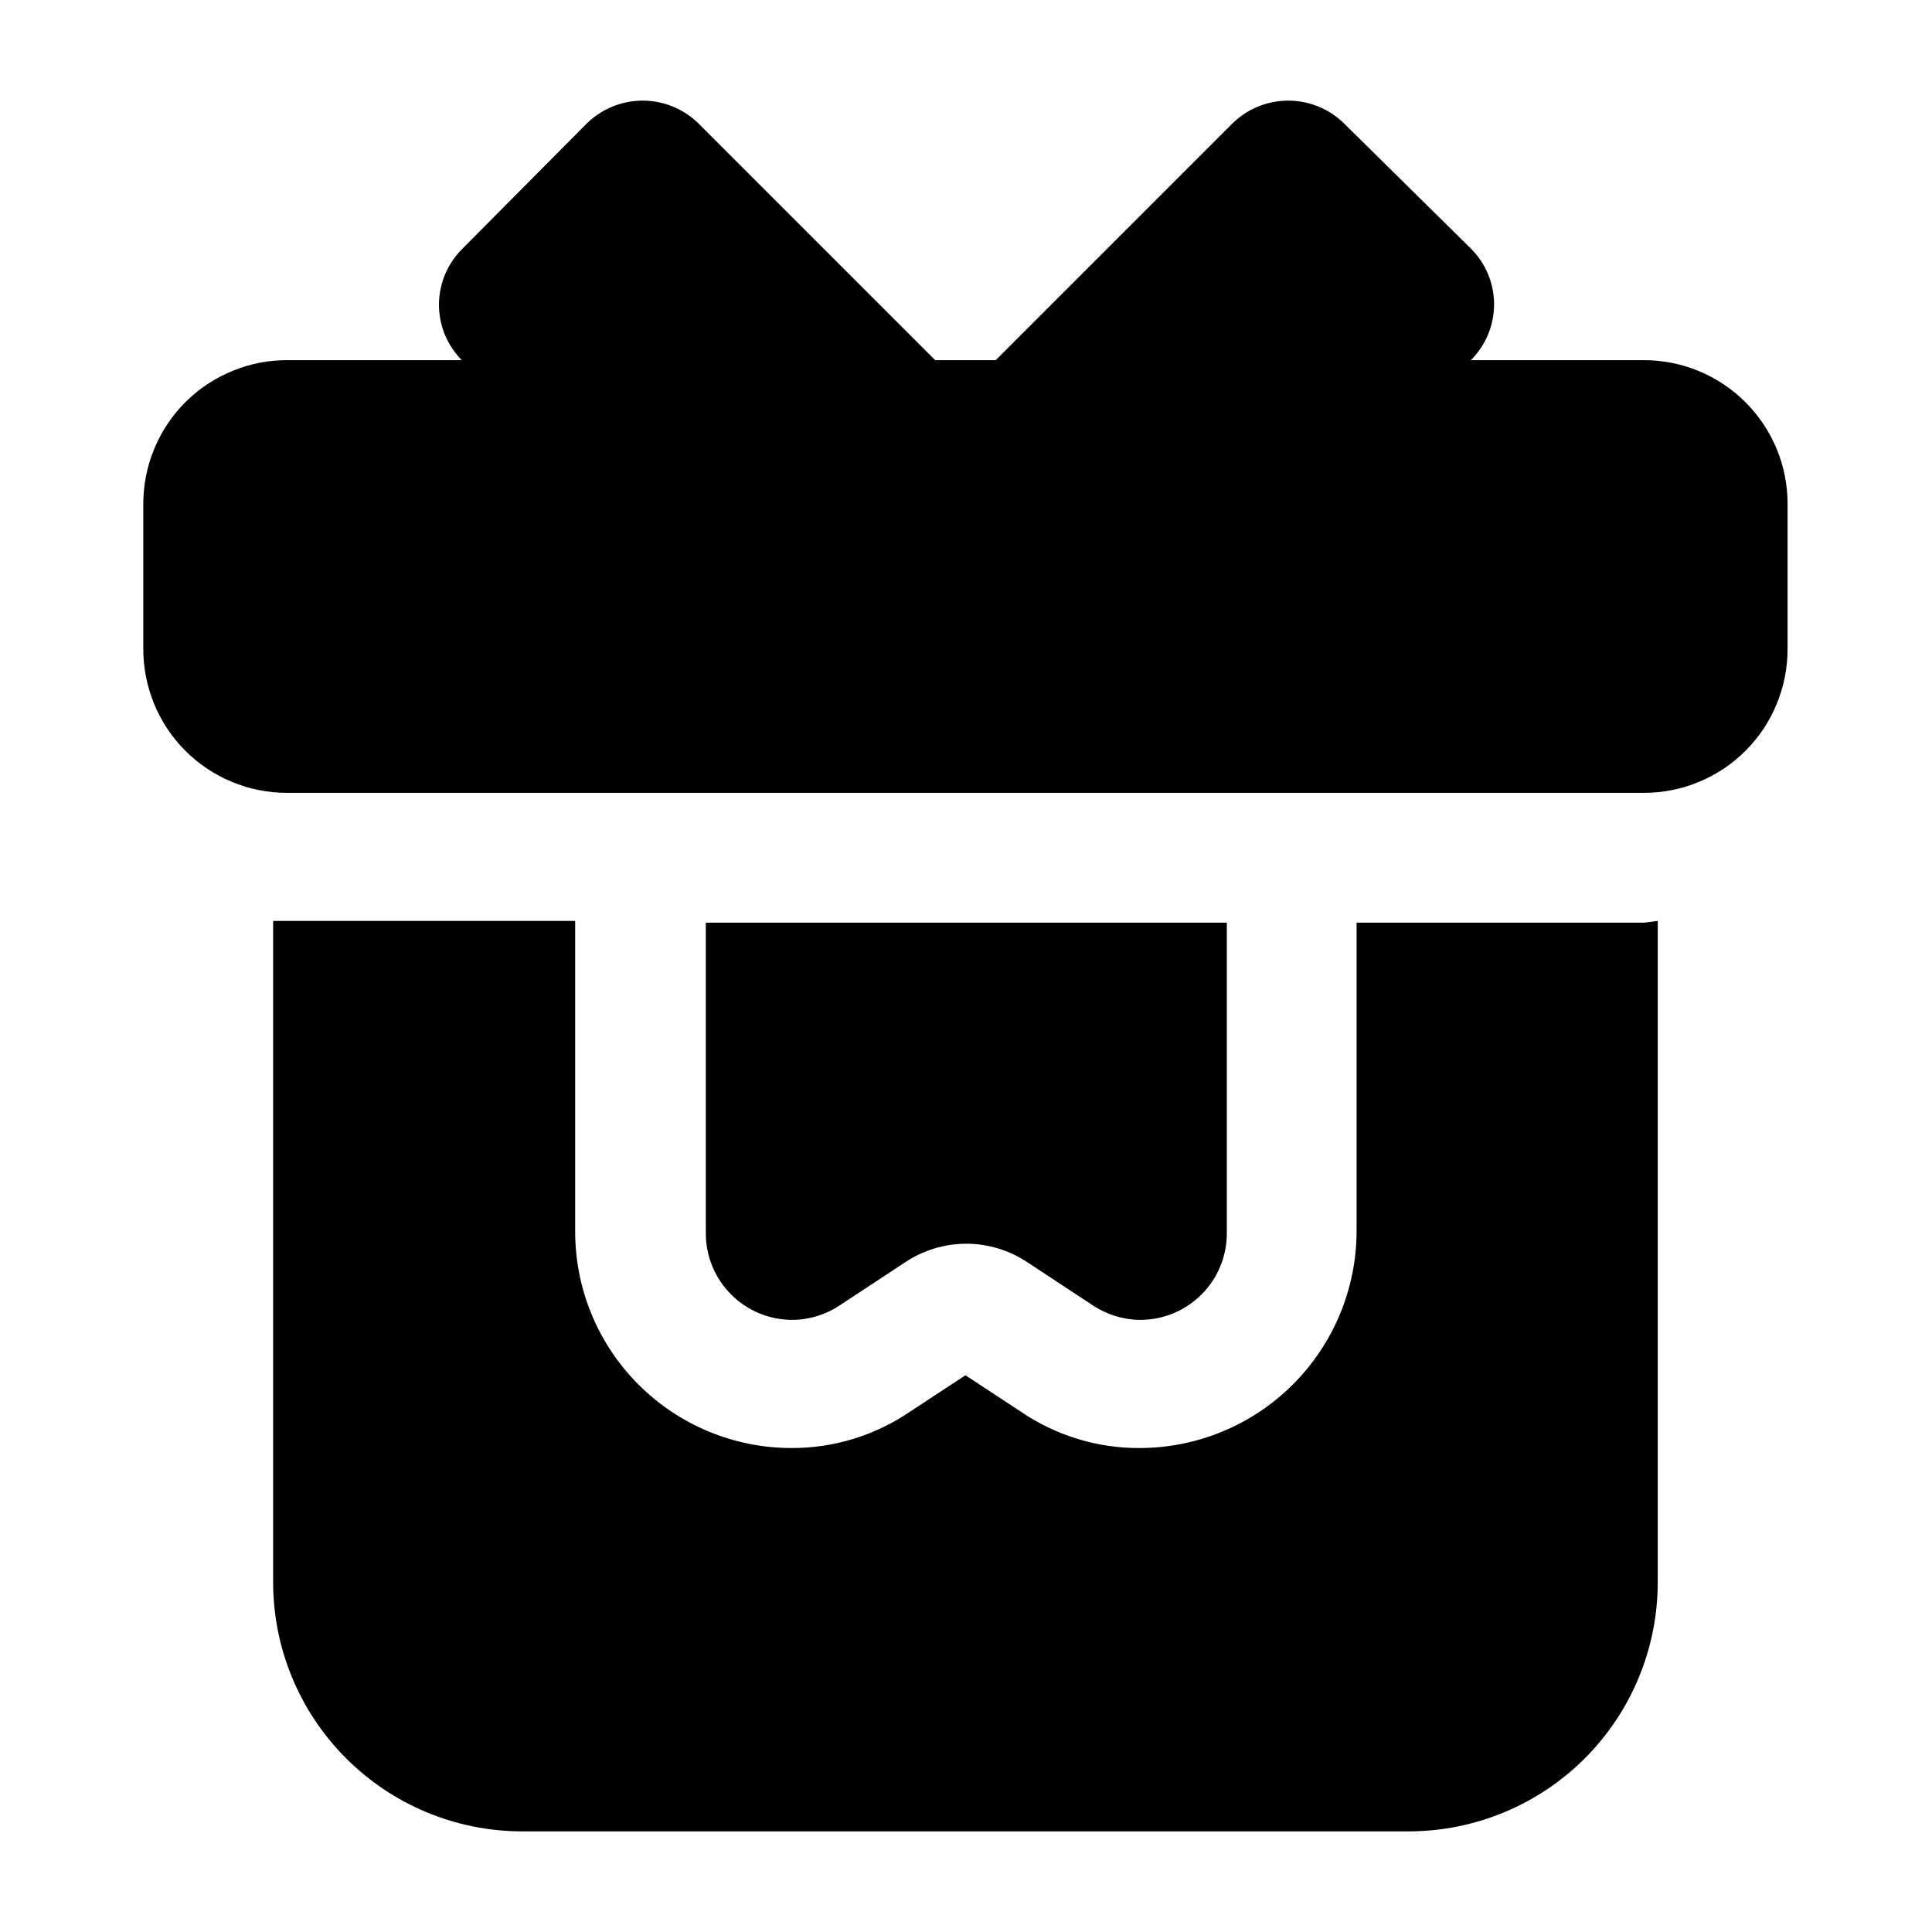 <svg width="24" height="24" viewBox="0 0 24 24" fill="none" xmlns="http://www.w3.org/2000/svg">
<path d="M20.593 11.44V19.654C20.593 20.473 20.269 21.259 19.691 21.839C19.112 22.42 18.327 22.747 17.508 22.75H6.478C5.659 22.747 4.874 22.42 4.296 21.839C3.717 21.259 3.393 20.473 3.393 19.654V11.44H3.565H7.145V15.3C7.145 16.013 7.428 16.696 7.932 17.2C8.436 17.704 9.119 17.988 9.832 17.988C10.358 17.99 10.871 17.832 11.305 17.536L11.993 17.084L12.681 17.536C13.115 17.832 13.629 17.99 14.154 17.988C14.868 17.988 15.553 17.705 16.058 17.201C16.564 16.697 16.849 16.014 16.852 15.3V11.462H20.422L20.593 11.44ZM20.422 4.474H18.271C18.363 4.383 18.435 4.275 18.485 4.156C18.534 4.037 18.56 3.909 18.56 3.781C18.56 3.652 18.534 3.524 18.485 3.405C18.435 3.286 18.363 3.178 18.271 3.087L16.702 1.539C16.516 1.354 16.265 1.25 16.003 1.25C15.741 1.25 15.49 1.354 15.304 1.539L12.369 4.474H11.617L8.682 1.539C8.496 1.354 8.245 1.25 7.983 1.25C7.721 1.25 7.47 1.354 7.284 1.539L5.747 3.087C5.655 3.177 5.582 3.285 5.531 3.403C5.481 3.522 5.454 3.65 5.453 3.778C5.452 3.907 5.477 4.035 5.525 4.154C5.574 4.274 5.646 4.382 5.736 4.474H3.586C3.35 4.471 3.116 4.515 2.897 4.604C2.678 4.692 2.478 4.823 2.31 4.989C2.142 5.155 2.009 5.353 1.918 5.571C1.827 5.789 1.78 6.022 1.78 6.259V8.054C1.779 8.289 1.824 8.522 1.913 8.74C2.002 8.958 2.133 9.156 2.299 9.323C2.465 9.49 2.662 9.622 2.879 9.712C3.096 9.803 3.329 9.849 3.565 9.849H20.422C20.657 9.849 20.89 9.803 21.107 9.712C21.324 9.622 21.521 9.49 21.687 9.323C21.853 9.156 21.984 8.958 22.073 8.74C22.162 8.522 22.207 8.289 22.206 8.054V6.259C22.206 5.785 22.018 5.331 21.683 4.997C21.349 4.662 20.895 4.474 20.422 4.474ZM8.768 11.462V15.321C8.768 15.607 8.881 15.88 9.083 16.081C9.284 16.283 9.558 16.396 9.843 16.396C10.054 16.395 10.259 16.331 10.434 16.214L11.251 15.676C11.475 15.529 11.736 15.45 12.004 15.45C12.271 15.45 12.533 15.529 12.756 15.676L13.573 16.214C13.748 16.331 13.954 16.395 14.165 16.396C14.45 16.396 14.723 16.283 14.925 16.081C15.127 15.88 15.24 15.607 15.24 15.321V11.462H8.768Z" fill="black"/>
</svg>
